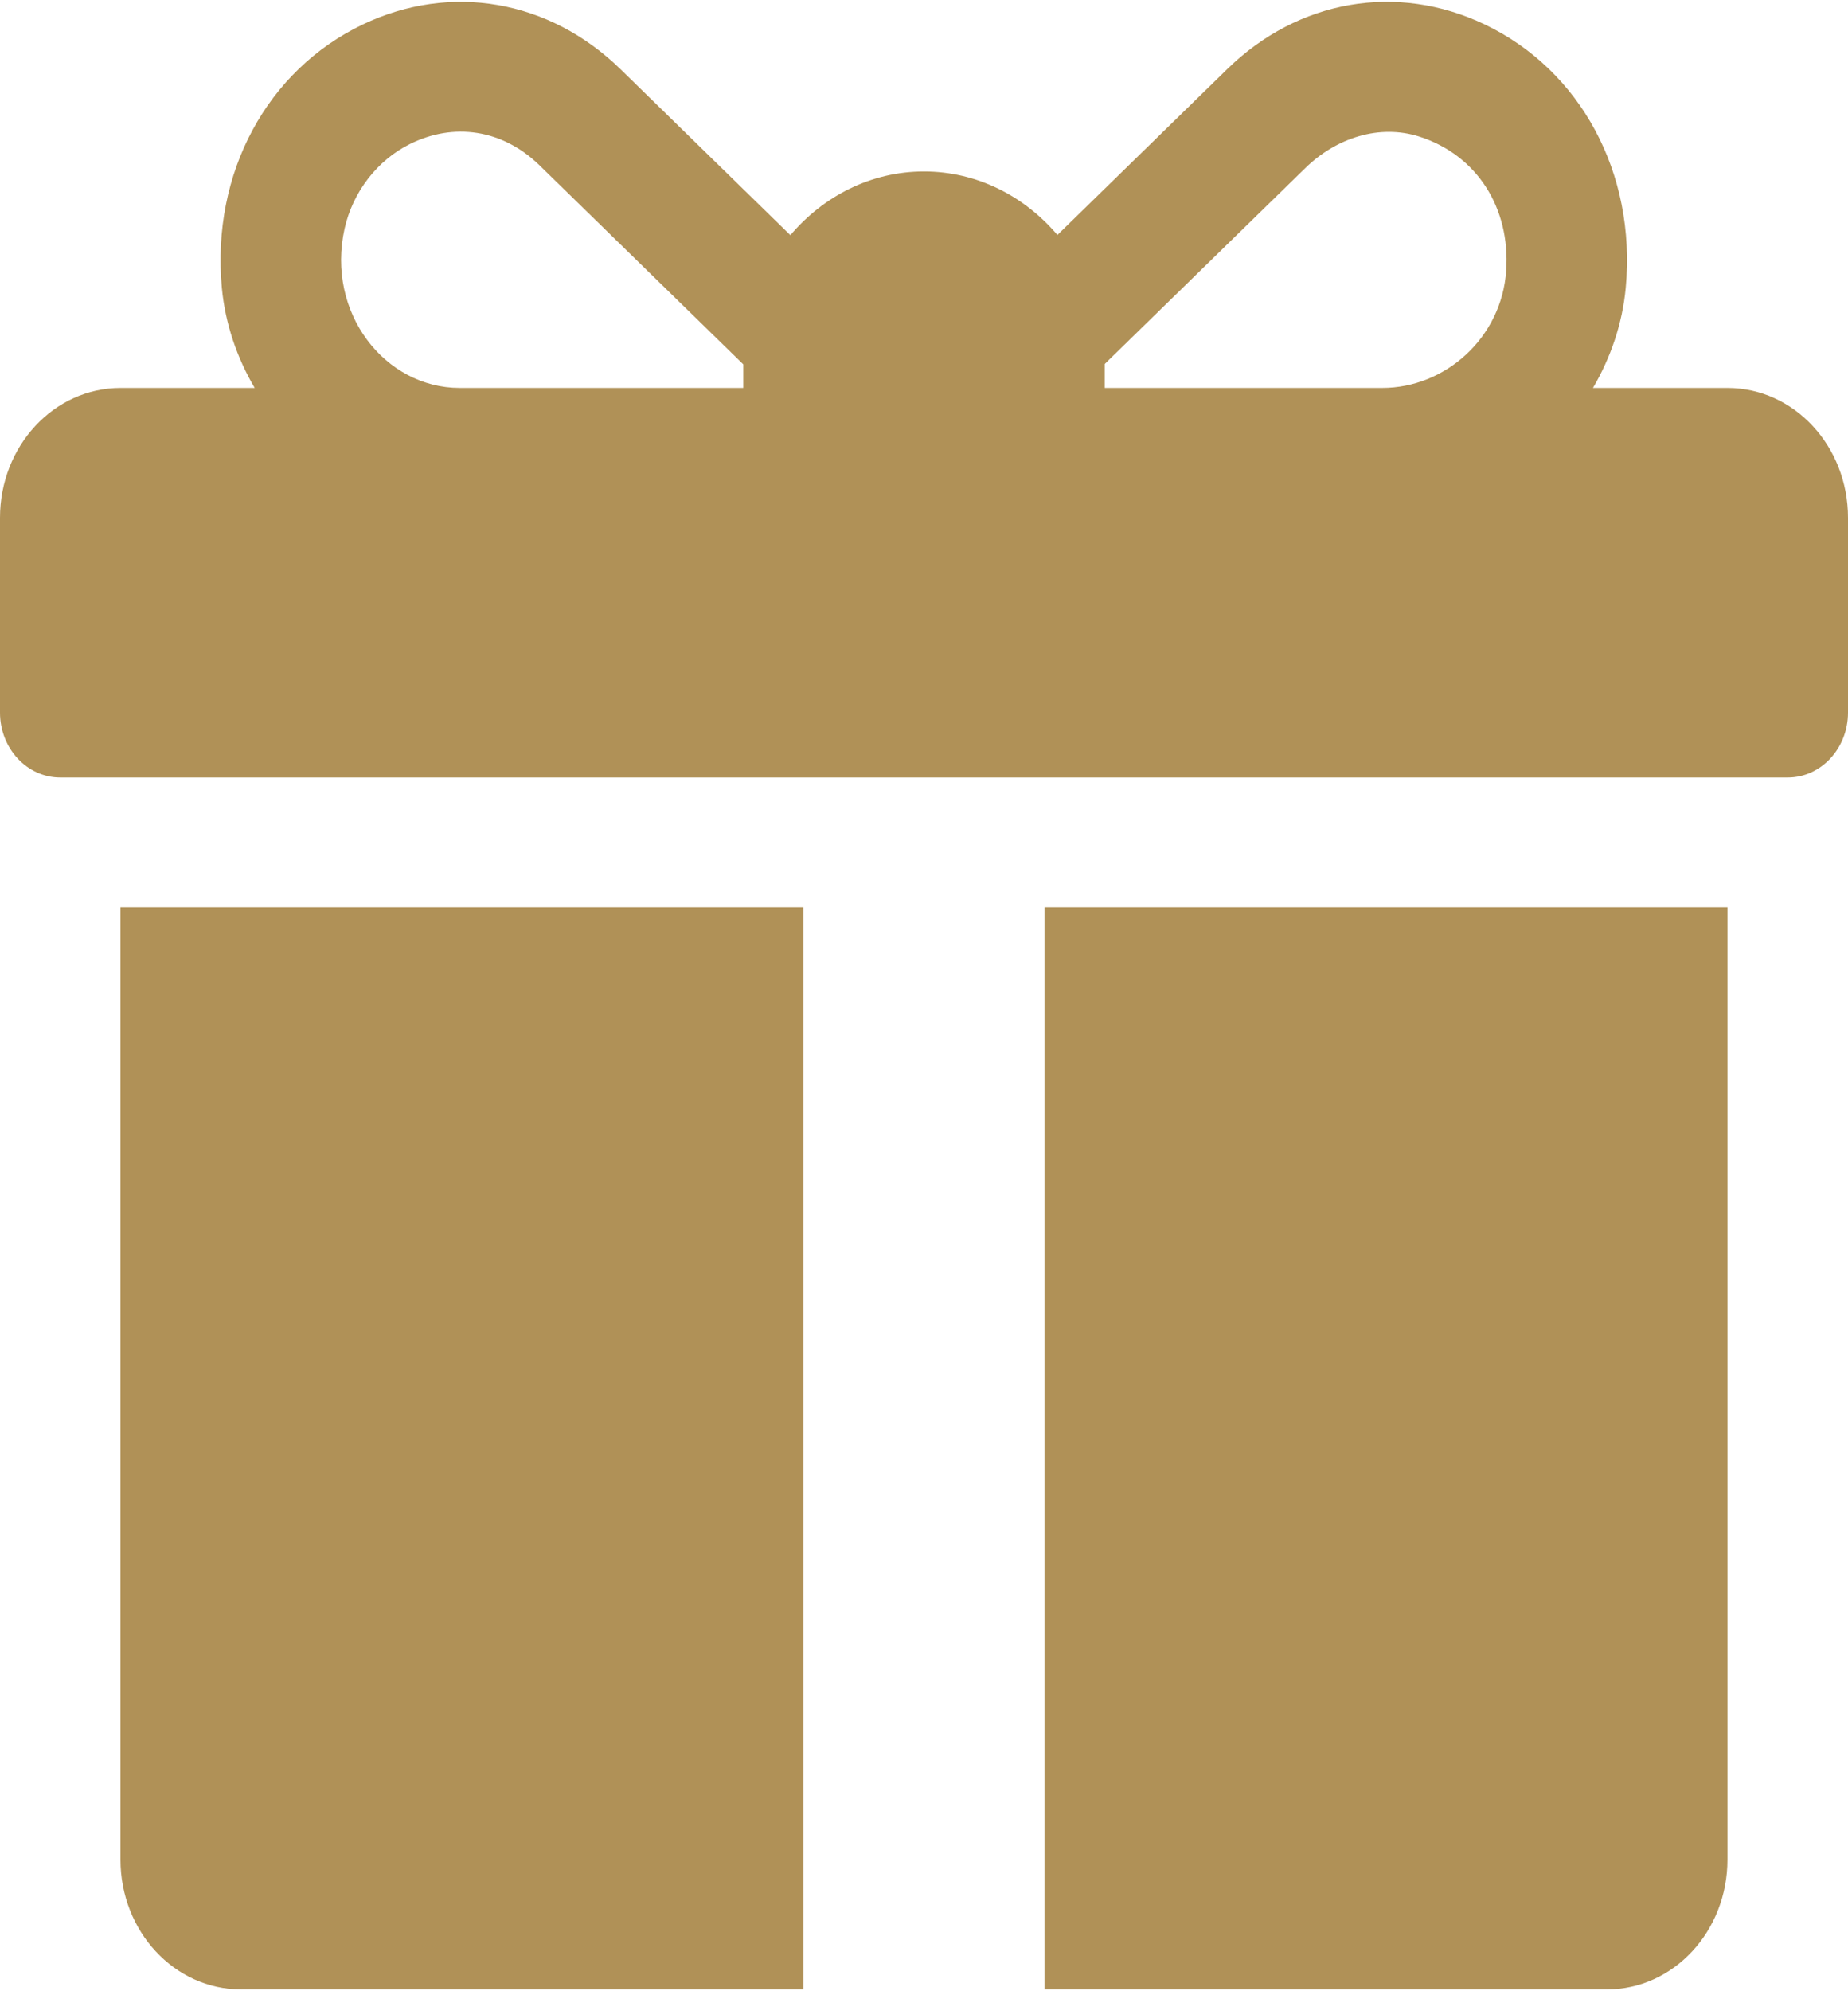 <svg width="26" height="28" viewBox="0 0 26 28" fill="none" xmlns="http://www.w3.org/2000/svg">
<g clip-path="url(#clip0_206_264)">
<path d="M24.304 5.455H22.412C22.661 5.029 22.826 4.552 22.873 4.047C23.023 2.432 22.234 0.985 20.89 0.344C19.655 -0.246 18.266 -0.005 17.267 0.971L14.877 3.304C14.412 2.756 13.742 2.411 13 2.411C12.256 2.411 11.586 2.757 11.12 3.307L8.728 0.971C7.726 -0.005 6.339 -0.245 5.104 0.344C3.76 0.986 2.971 2.433 3.121 4.047C3.169 4.552 3.333 5.029 3.583 5.455H1.696C0.759 5.455 0 6.272 0 7.281L0 10.02C0 10.524 0.38 10.933 0.848 10.933L25.152 10.933C25.62 10.933 26 10.524 26 10.02V7.281C26 6.272 25.241 5.455 24.304 5.455ZM10.457 5.15V5.455H6.468C5.414 5.455 4.585 4.397 4.848 3.215C4.964 2.695 5.313 2.251 5.764 2.027C6.383 1.718 7.069 1.817 7.59 2.324L10.457 5.123C10.457 5.132 10.457 5.141 10.457 5.15ZM21.191 3.804C21.128 4.753 20.331 5.455 19.448 5.455H15.543V5.15C15.543 5.14 15.543 5.129 15.543 5.118C16.192 4.484 17.602 3.109 18.366 2.362C18.8 1.938 19.408 1.741 19.97 1.921C20.776 2.18 21.25 2.918 21.191 3.804Z" fill="#B09157"/>
<path d="M1.695 12.758L1.695 26.149C1.695 27.158 2.454 27.975 3.391 27.975H11.304V12.758H1.695Z" fill="#B09157"/>
<path d="M14.695 12.758V27.975H22.608C23.545 27.975 24.304 27.158 24.304 26.149V12.758H14.695Z" fill="#B09157"/>
</g>
<defs>
<clipPath id="clip0_206_264">
<rect width="26" height="28" fill="white"/>
</clipPath>
</defs>
</svg>
